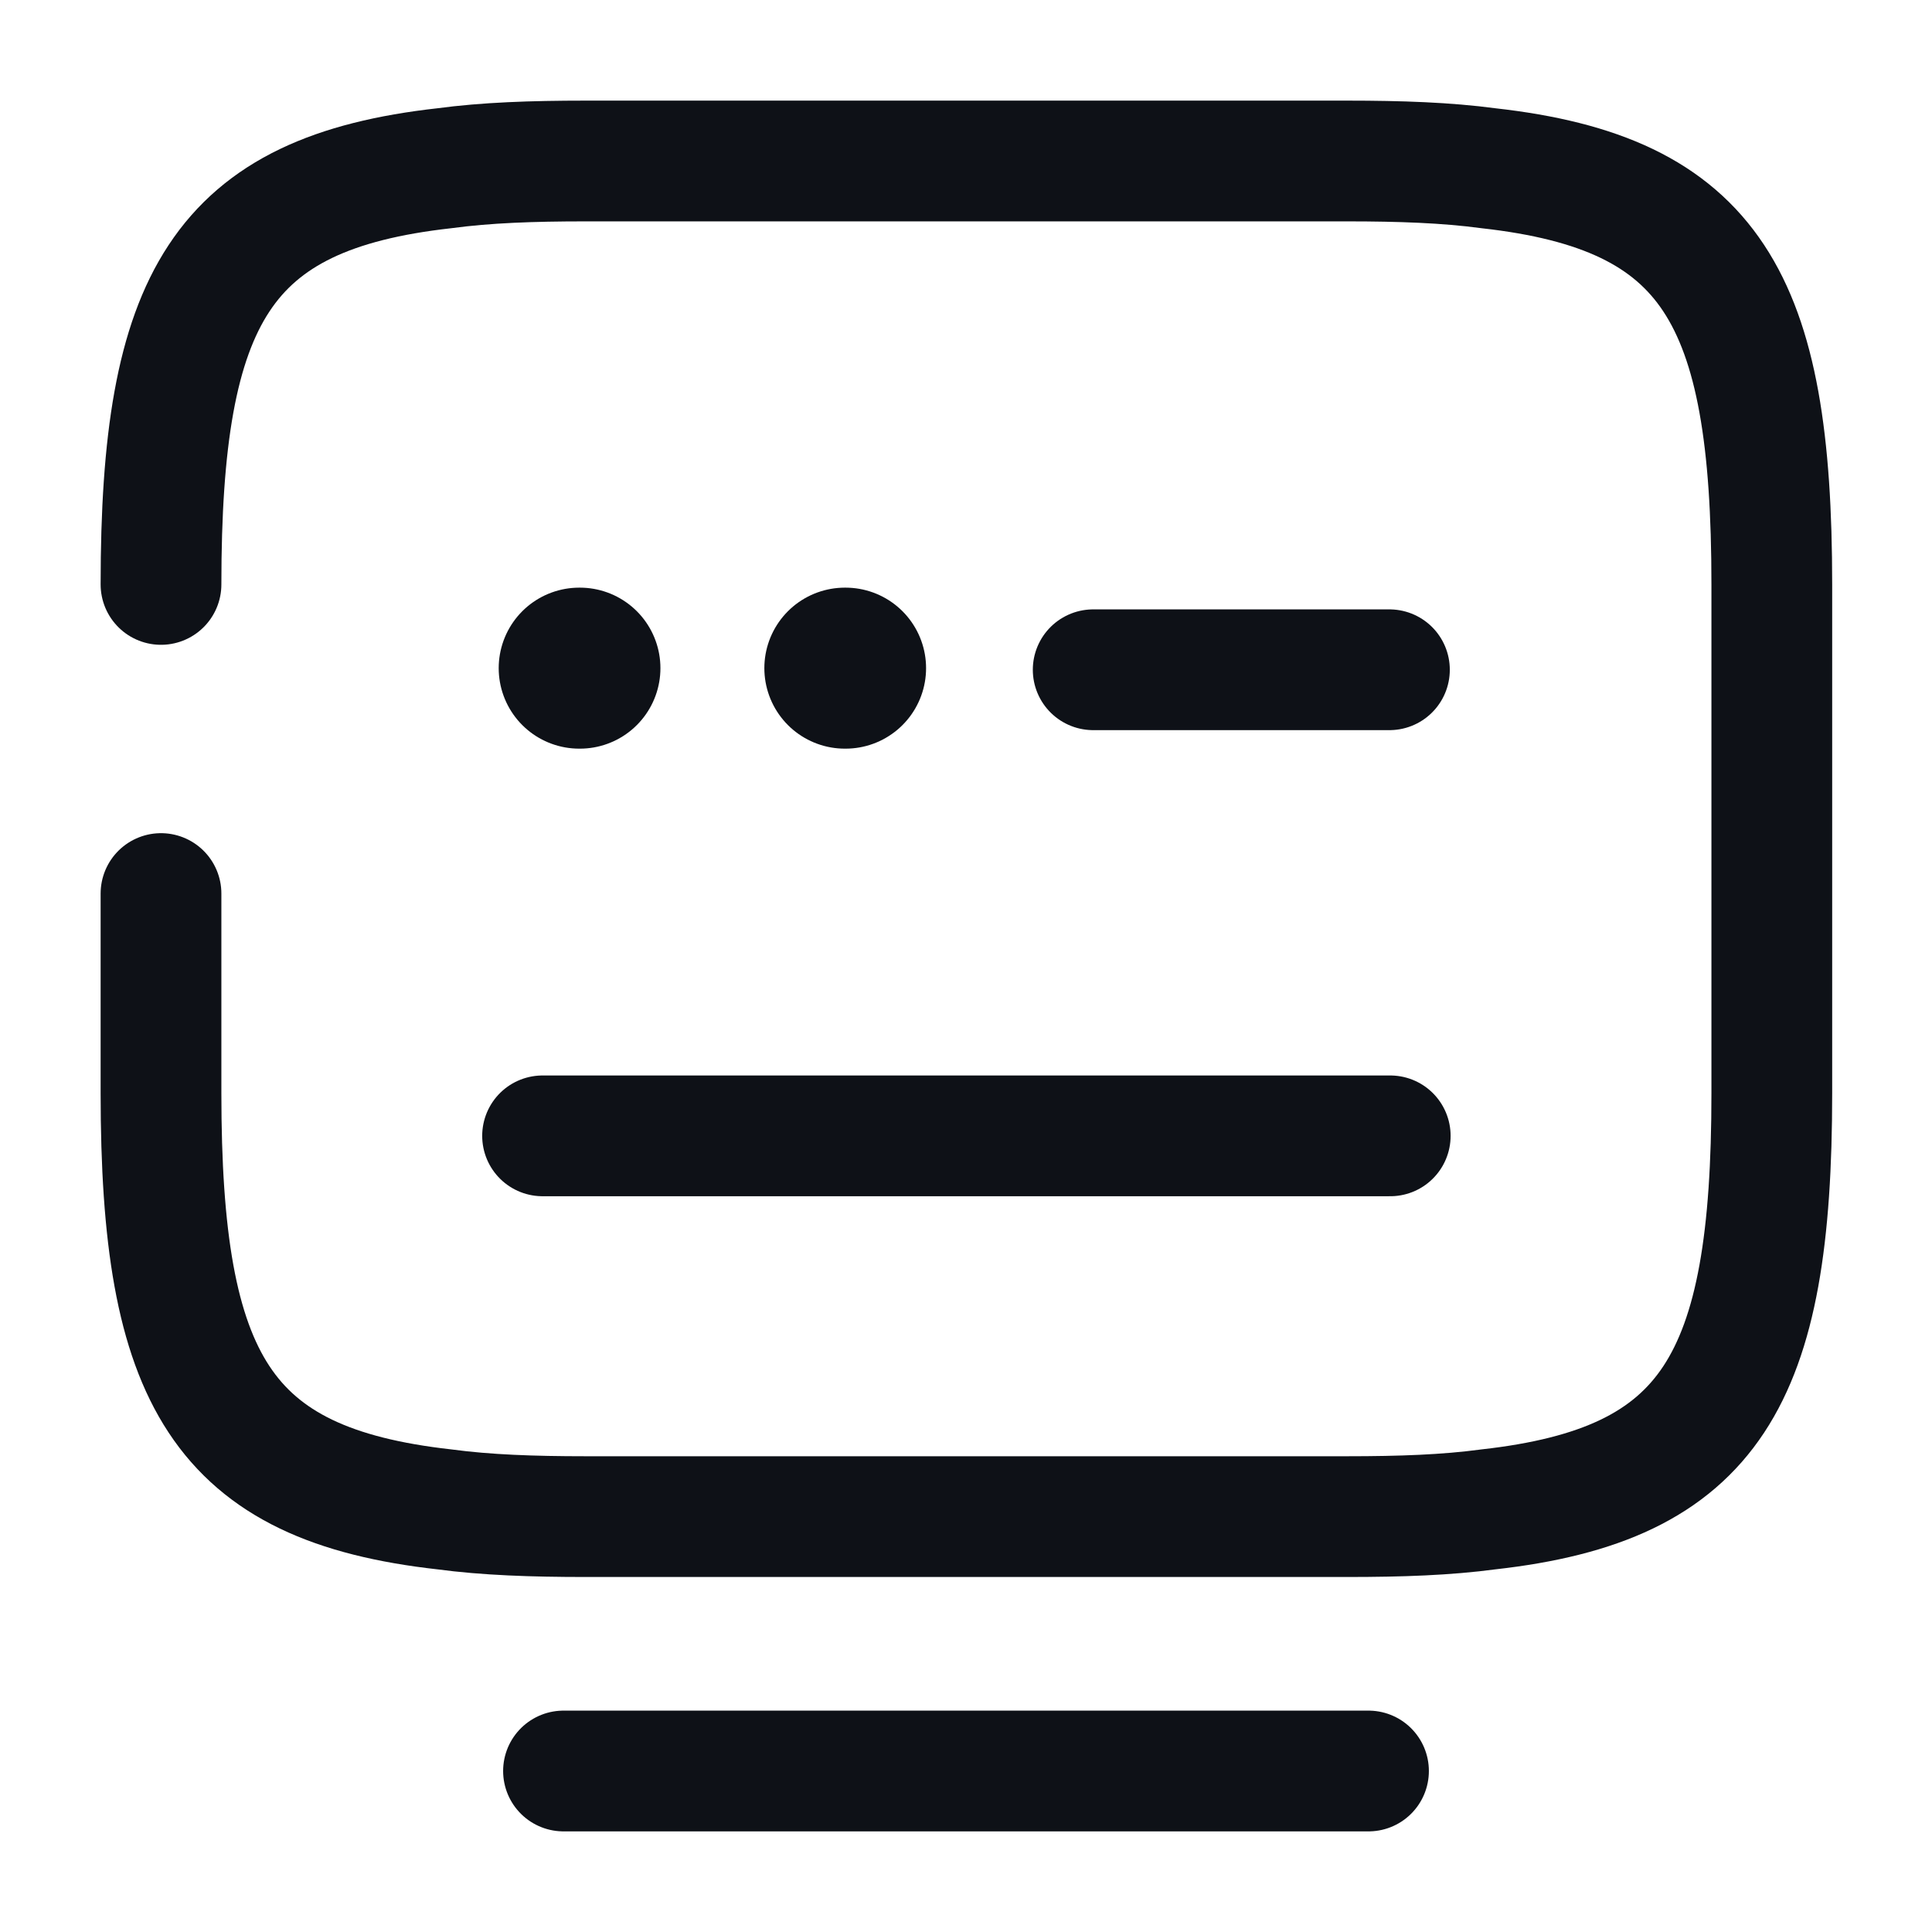 <svg width="24" height="24" viewBox="0 0 24 24" fill="none" xmlns="http://www.w3.org/2000/svg">
<path d="M2 7.26C2 3.7 2.75 2.4 5.52 2.09C6.04 2.02 6.61 2 7.27 2H16.74C17.39 2 17.97 2.02 18.49 2.09C21.26 2.4 22.01 3.7 22.01 7.26V13.58C22.01 17.14 21.26 18.44 18.49 18.75C17.97 18.82 17.4 18.84 16.74 18.84H7.27C6.62 18.84 6.04 18.82 5.52 18.75C2.75 18.44 2 17.14 2 13.58V11.1" stroke="#0E1117" stroke-width="1.5" stroke-linecap="round" stroke-linejoin="round"/>
<path d="M13.58 8.32H17.26" stroke="#0E1117" stroke-width="1.5" stroke-linecap="round" stroke-linejoin="round"/>
<path d="M6.74 14.11H6.76H17.27" stroke="#0E1117" stroke-width="1.5" stroke-linecap="round" stroke-linejoin="round"/>
<path d="M7 22H17" stroke="#0E1117" stroke-width="1.5" stroke-linecap="round" stroke-linejoin="round"/>
<path d="M7.195 8.3H7.204" stroke="#0E1117" stroke-width="2" stroke-linecap="round" stroke-linejoin="round"/>
<path d="M10.495 8.3H10.504" stroke="#0E1117" stroke-width="2" stroke-linecap="round" stroke-linejoin="round"/>
</svg>
